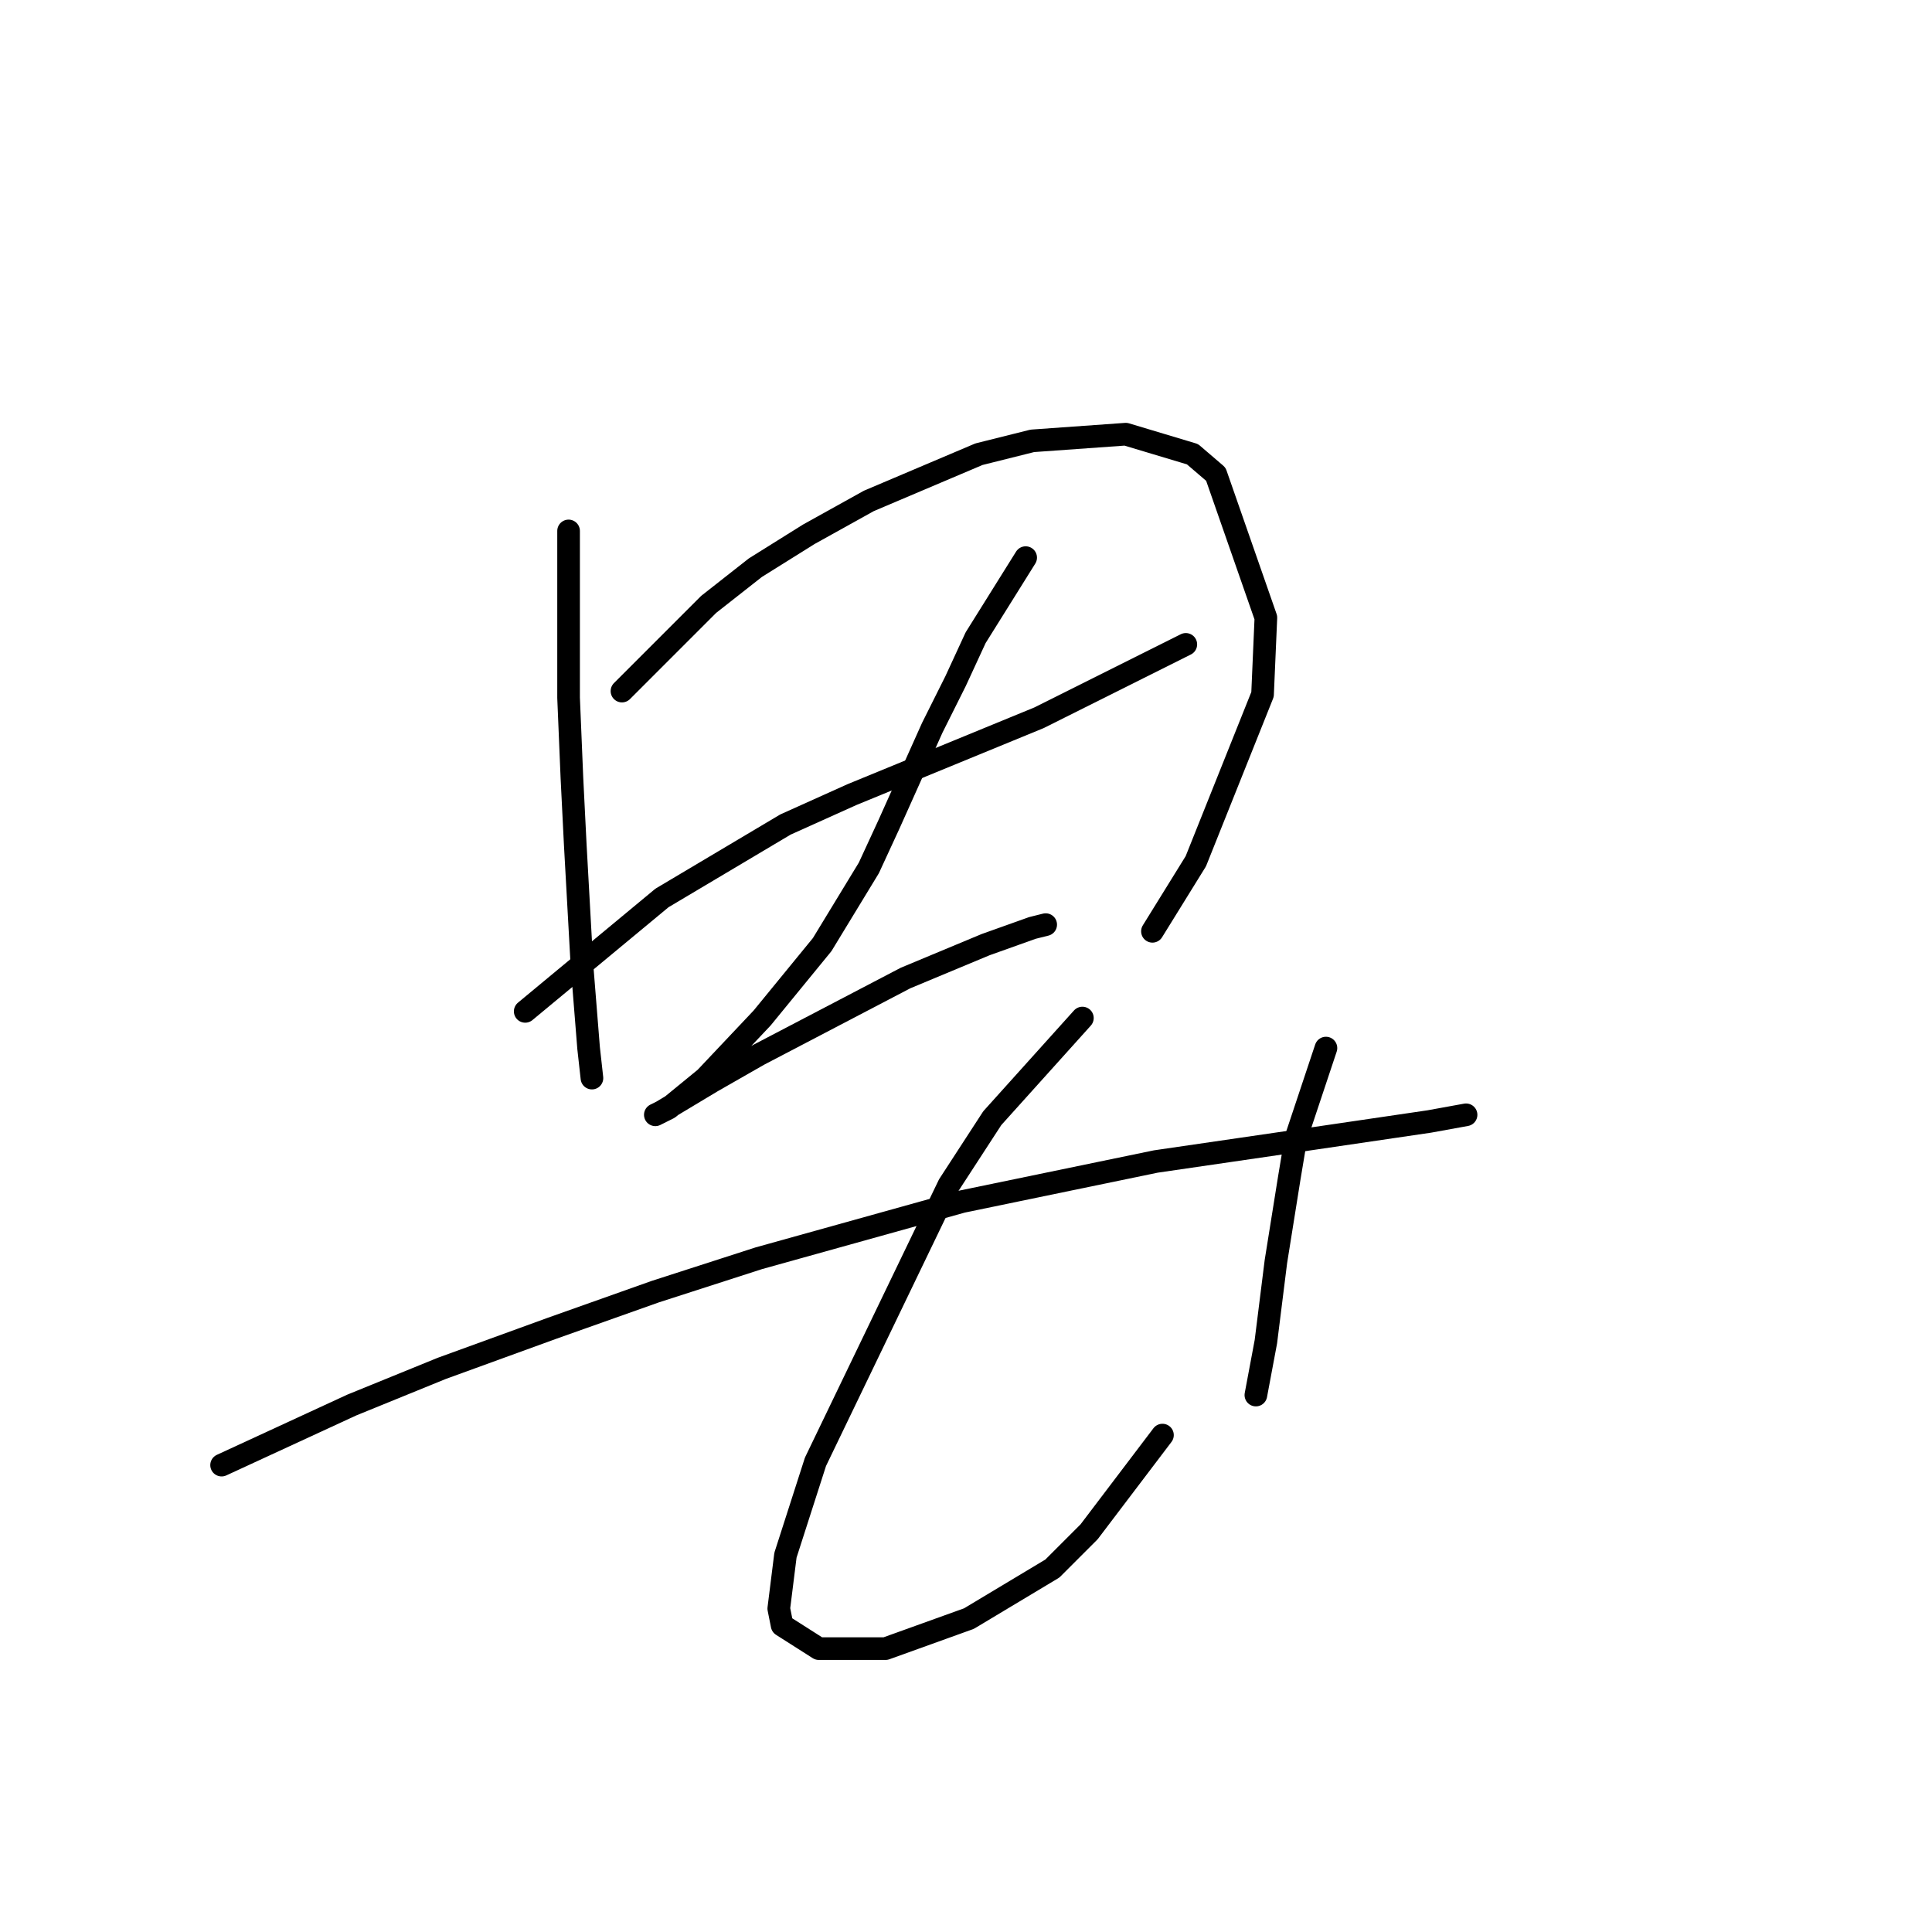 <?xml version="1.0" standalone="no"?>
    <svg width="256" height="256" xmlns="http://www.w3.org/2000/svg" version="1.1">
    <polyline stroke="black" stroke-width="3" stroke-linecap="round" fill="transparent" stroke-linejoin="round" points="75.34 70.352 75.34 92.456 75.782 103.066 76.224 111.908 77.109 127.823 77.993 138.875 78.435 142.854 78.435 142.854 " />
        <polyline stroke="black" stroke-width="3" stroke-linecap="round" fill="transparent" stroke-linejoin="round" points="82.414 91.572 93.908 80.078 100.097 75.215 107.171 70.794 115.128 66.373 129.717 60.184 136.79 58.415 149.169 57.531 158.01 60.184 161.105 62.836 167.736 81.846 167.294 92.014 158.453 114.118 152.705 123.402 152.705 123.402 " />
        <polyline stroke="black" stroke-width="3" stroke-linecap="round" fill="transparent" stroke-linejoin="round" points="69.593 134.012 87.719 118.981 104.076 109.255 112.918 105.277 137.674 95.109 150.937 88.477 157.126 85.383 157.126 85.383 " />
        <polyline stroke="black" stroke-width="3" stroke-linecap="round" fill="transparent" stroke-linejoin="round" points="135.906 73.888 129.275 84.499 126.622 90.246 123.528 96.435 117.781 109.255 115.128 115.002 108.939 125.17 100.981 134.896 93.466 142.854 88.603 146.833 86.835 147.717 87.719 147.275 94.35 143.296 100.539 139.759 119.991 129.591 130.601 125.17 136.79 122.96 138.559 122.518 138.559 122.518 " />
        <polyline stroke="black" stroke-width="3" stroke-linecap="round" fill="transparent" stroke-linejoin="round" points="29.363 194.136 46.605 186.178 58.541 181.315 73.13 176.01 86.835 171.147 100.539 166.727 127.506 159.211 153.147 153.906 174.368 150.811 189.399 148.601 194.261 147.717 194.261 147.717 " />
        <polyline stroke="black" stroke-width="3" stroke-linecap="round" fill="transparent" stroke-linejoin="round" points="143.422 134.896 131.485 148.159 125.738 157.001 108.055 193.694 104.076 206.072 103.192 213.146 103.634 215.356 108.497 218.451 117.338 218.451 128.391 214.472 139.443 207.841 144.306 202.978 154.032 190.157 154.032 190.157 " />
        <polyline stroke="black" stroke-width="3" stroke-linecap="round" fill="transparent" stroke-linejoin="round" points="175.694 138.875 171.715 150.811 170.831 156.117 169.063 167.169 167.736 177.779 166.41 184.852 166.41 184.852 " />
        </svg>